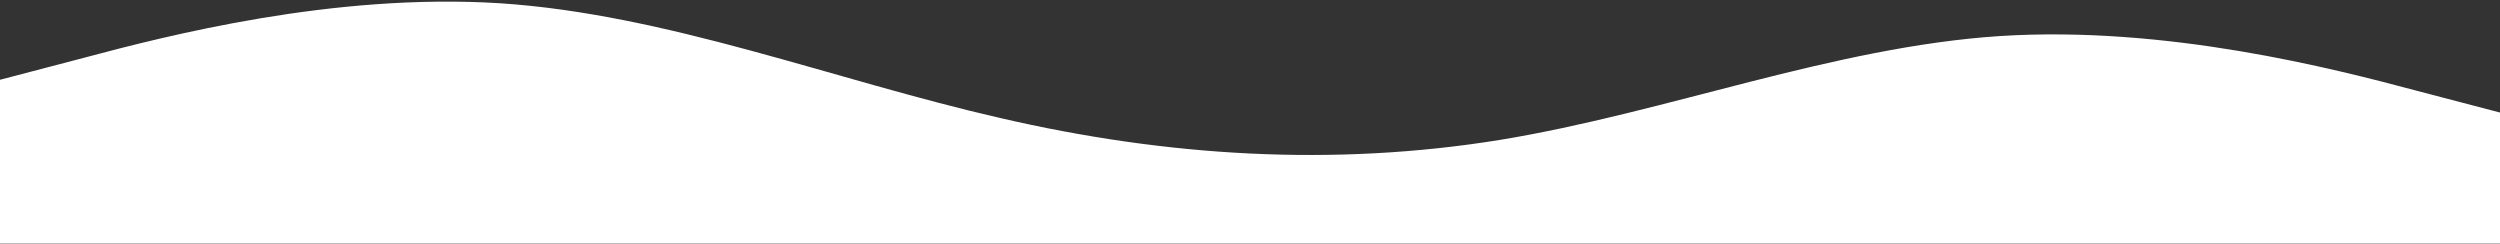 <svg width="1280" height="125" viewBox="0 0 1280 125" fill="none" xmlns="http://www.w3.org/2000/svg">
<rect x="0" y="0" width="1280" height="125" fill="#333333" stroke="none"/>
<path fill-rule="evenodd" clip-rule="evenodd" d="M0 40.843L42.667 29.673C85.333 18.293 170.667 -3.732 256 1.669C341.333 7.281 426.667 40.843 512 60.404C597.333 80.175 682.667 85.419 768 71.627C853.333 57.625 938.667 24.062 1024 18.451C1109.33 13.049 1194.67 35.075 1237.33 46.455L1280 57.625V124.75H1237.33C1194.67 124.75 1109.33 124.75 1024 124.75C938.667 124.75 853.333 124.75 768 124.75C682.667 124.75 597.333 124.75 512 124.75C426.667 124.75 341.333 124.75 256 124.75C170.667 124.75 85.333 124.75 42.667 124.75H0V40.843Z" fill="white"/>
</svg>
